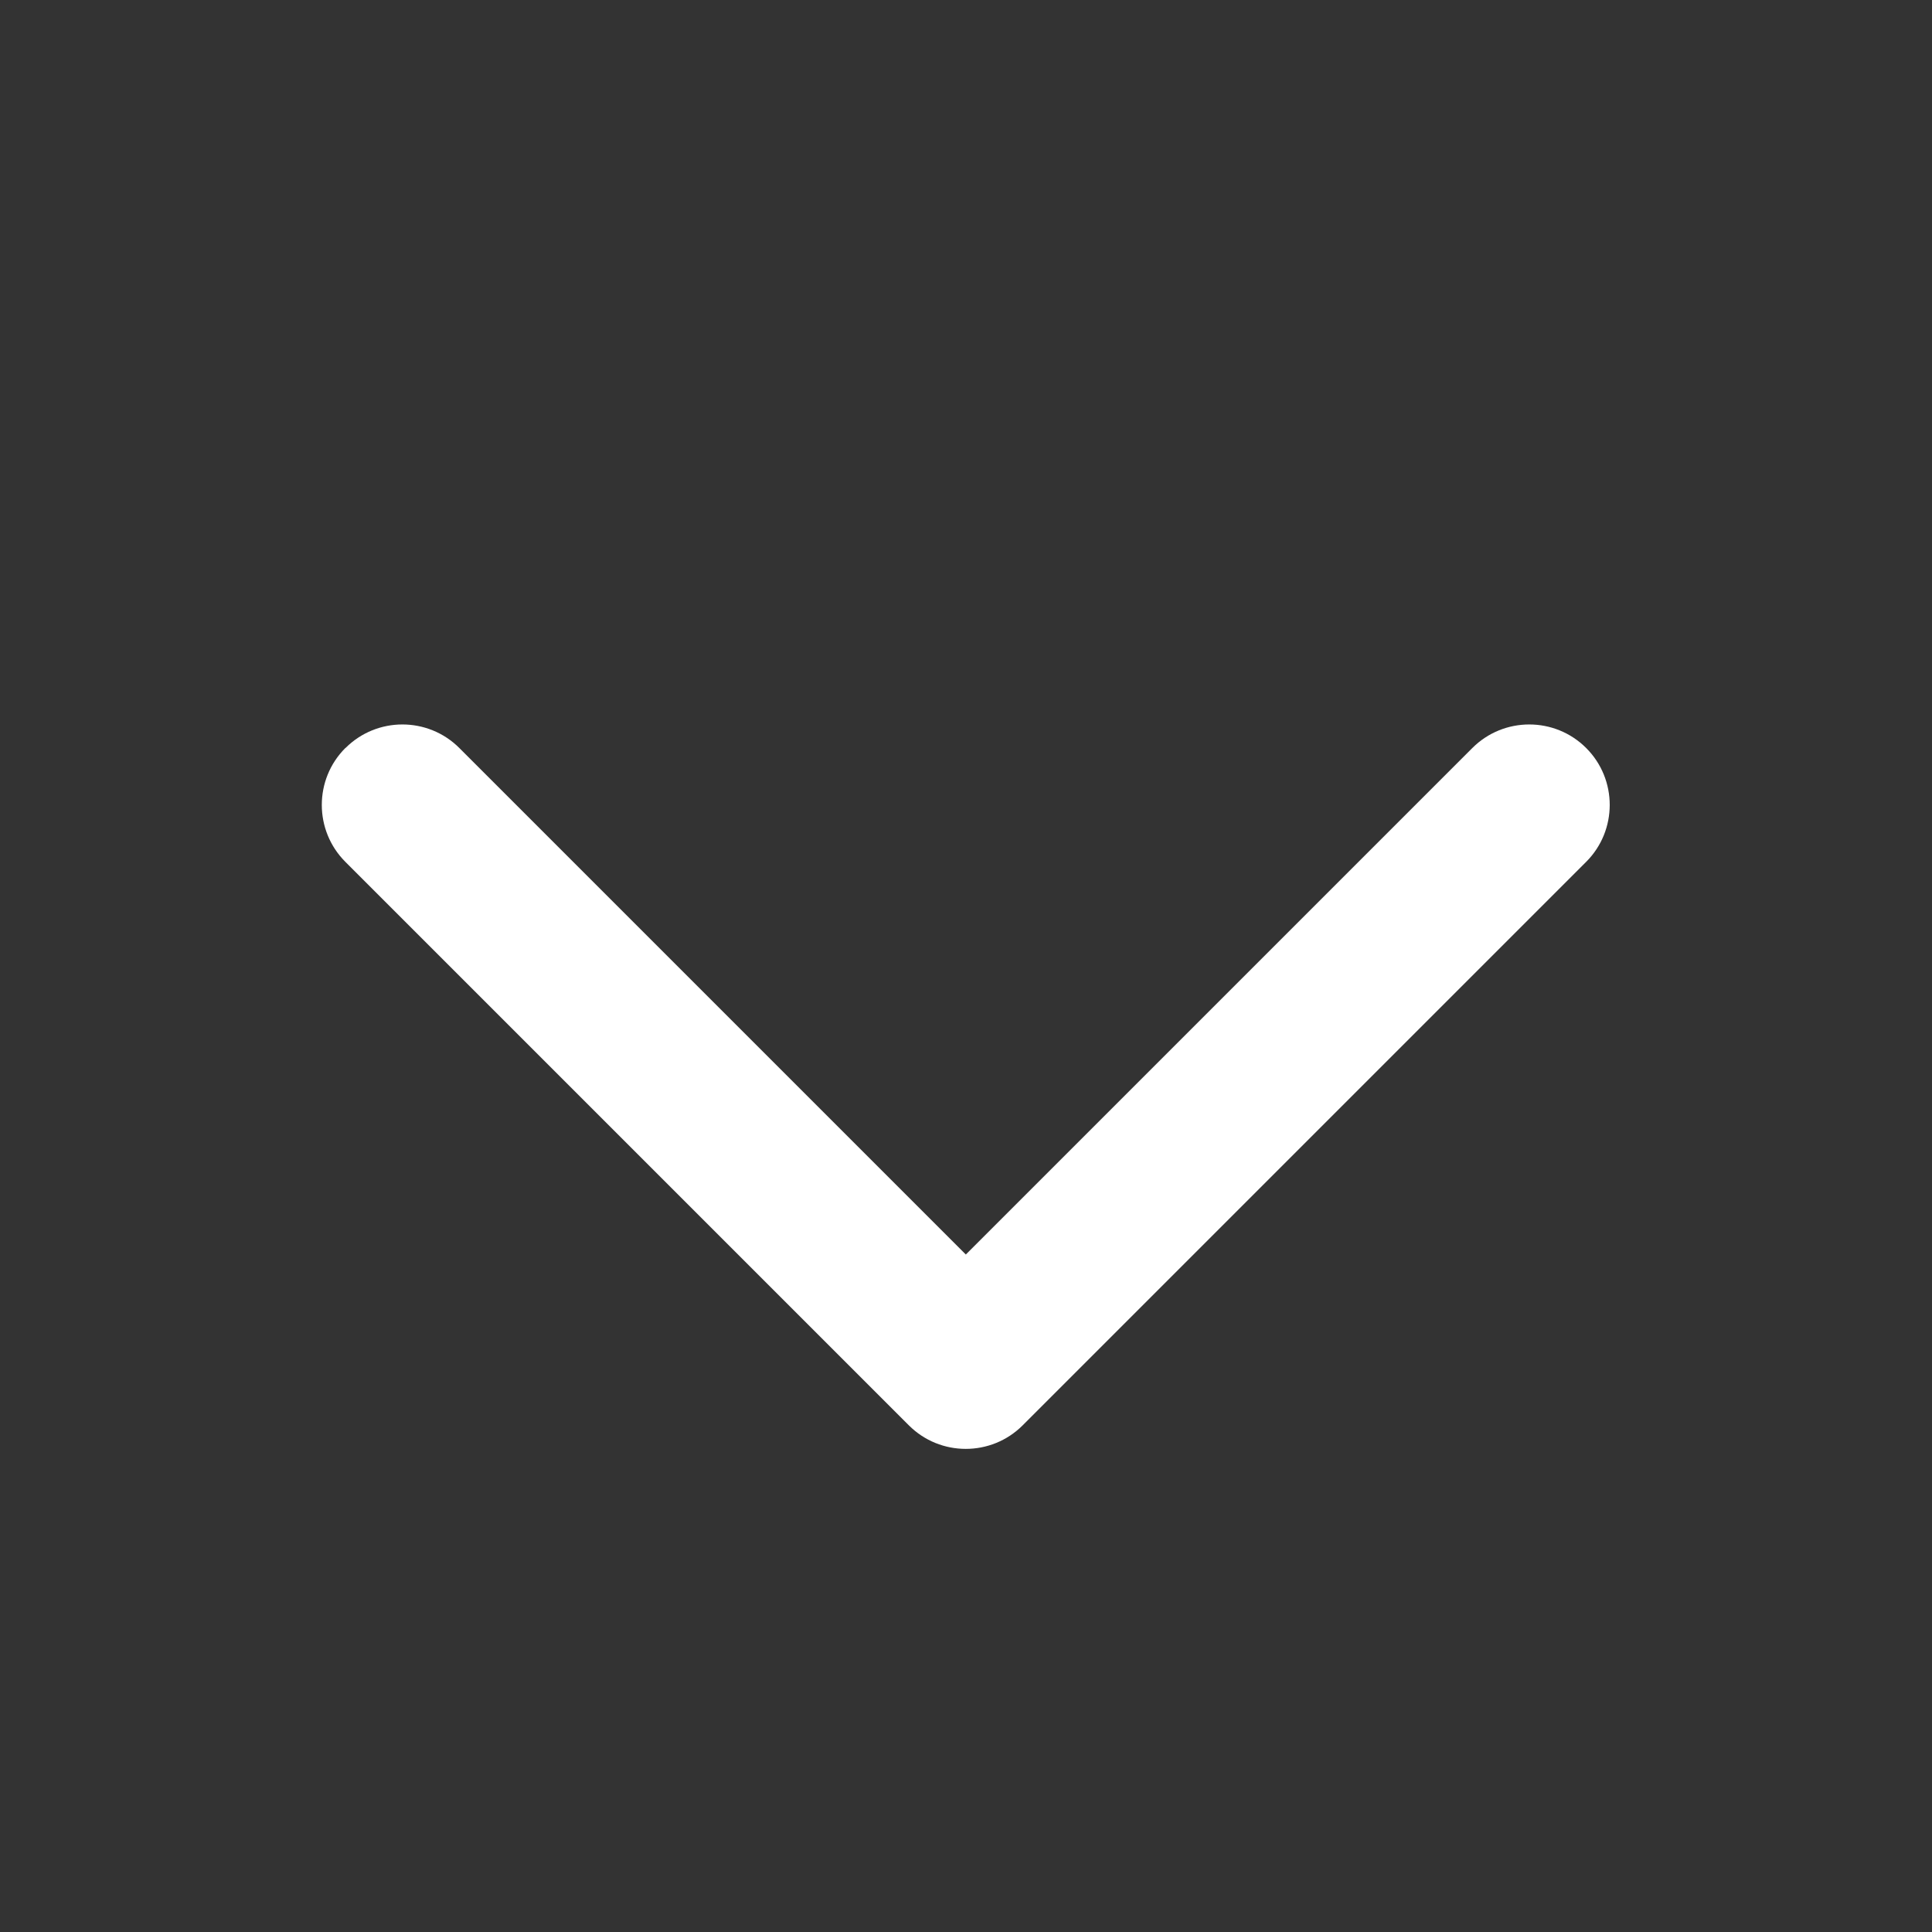 <svg fill="none" height="12" viewBox="0 0 12 12" width="12" xmlns="http://www.w3.org/2000/svg"><rect x="0" y="0" width="12" height="12" fill="#333333" stroke="none"/><path d="m2.146 4.646c.195-.195.512-.195.707 0l3.146 3.146 3.146-3.146c.195-.195.512-.195.707 0 .195.195.195.512 0 .707l-3.5 3.5c-.195.195-.512.195-.707 0l-3.5-3.5c-.195-.195-.195-.512 0-.707z" fill="#fff"/></svg>